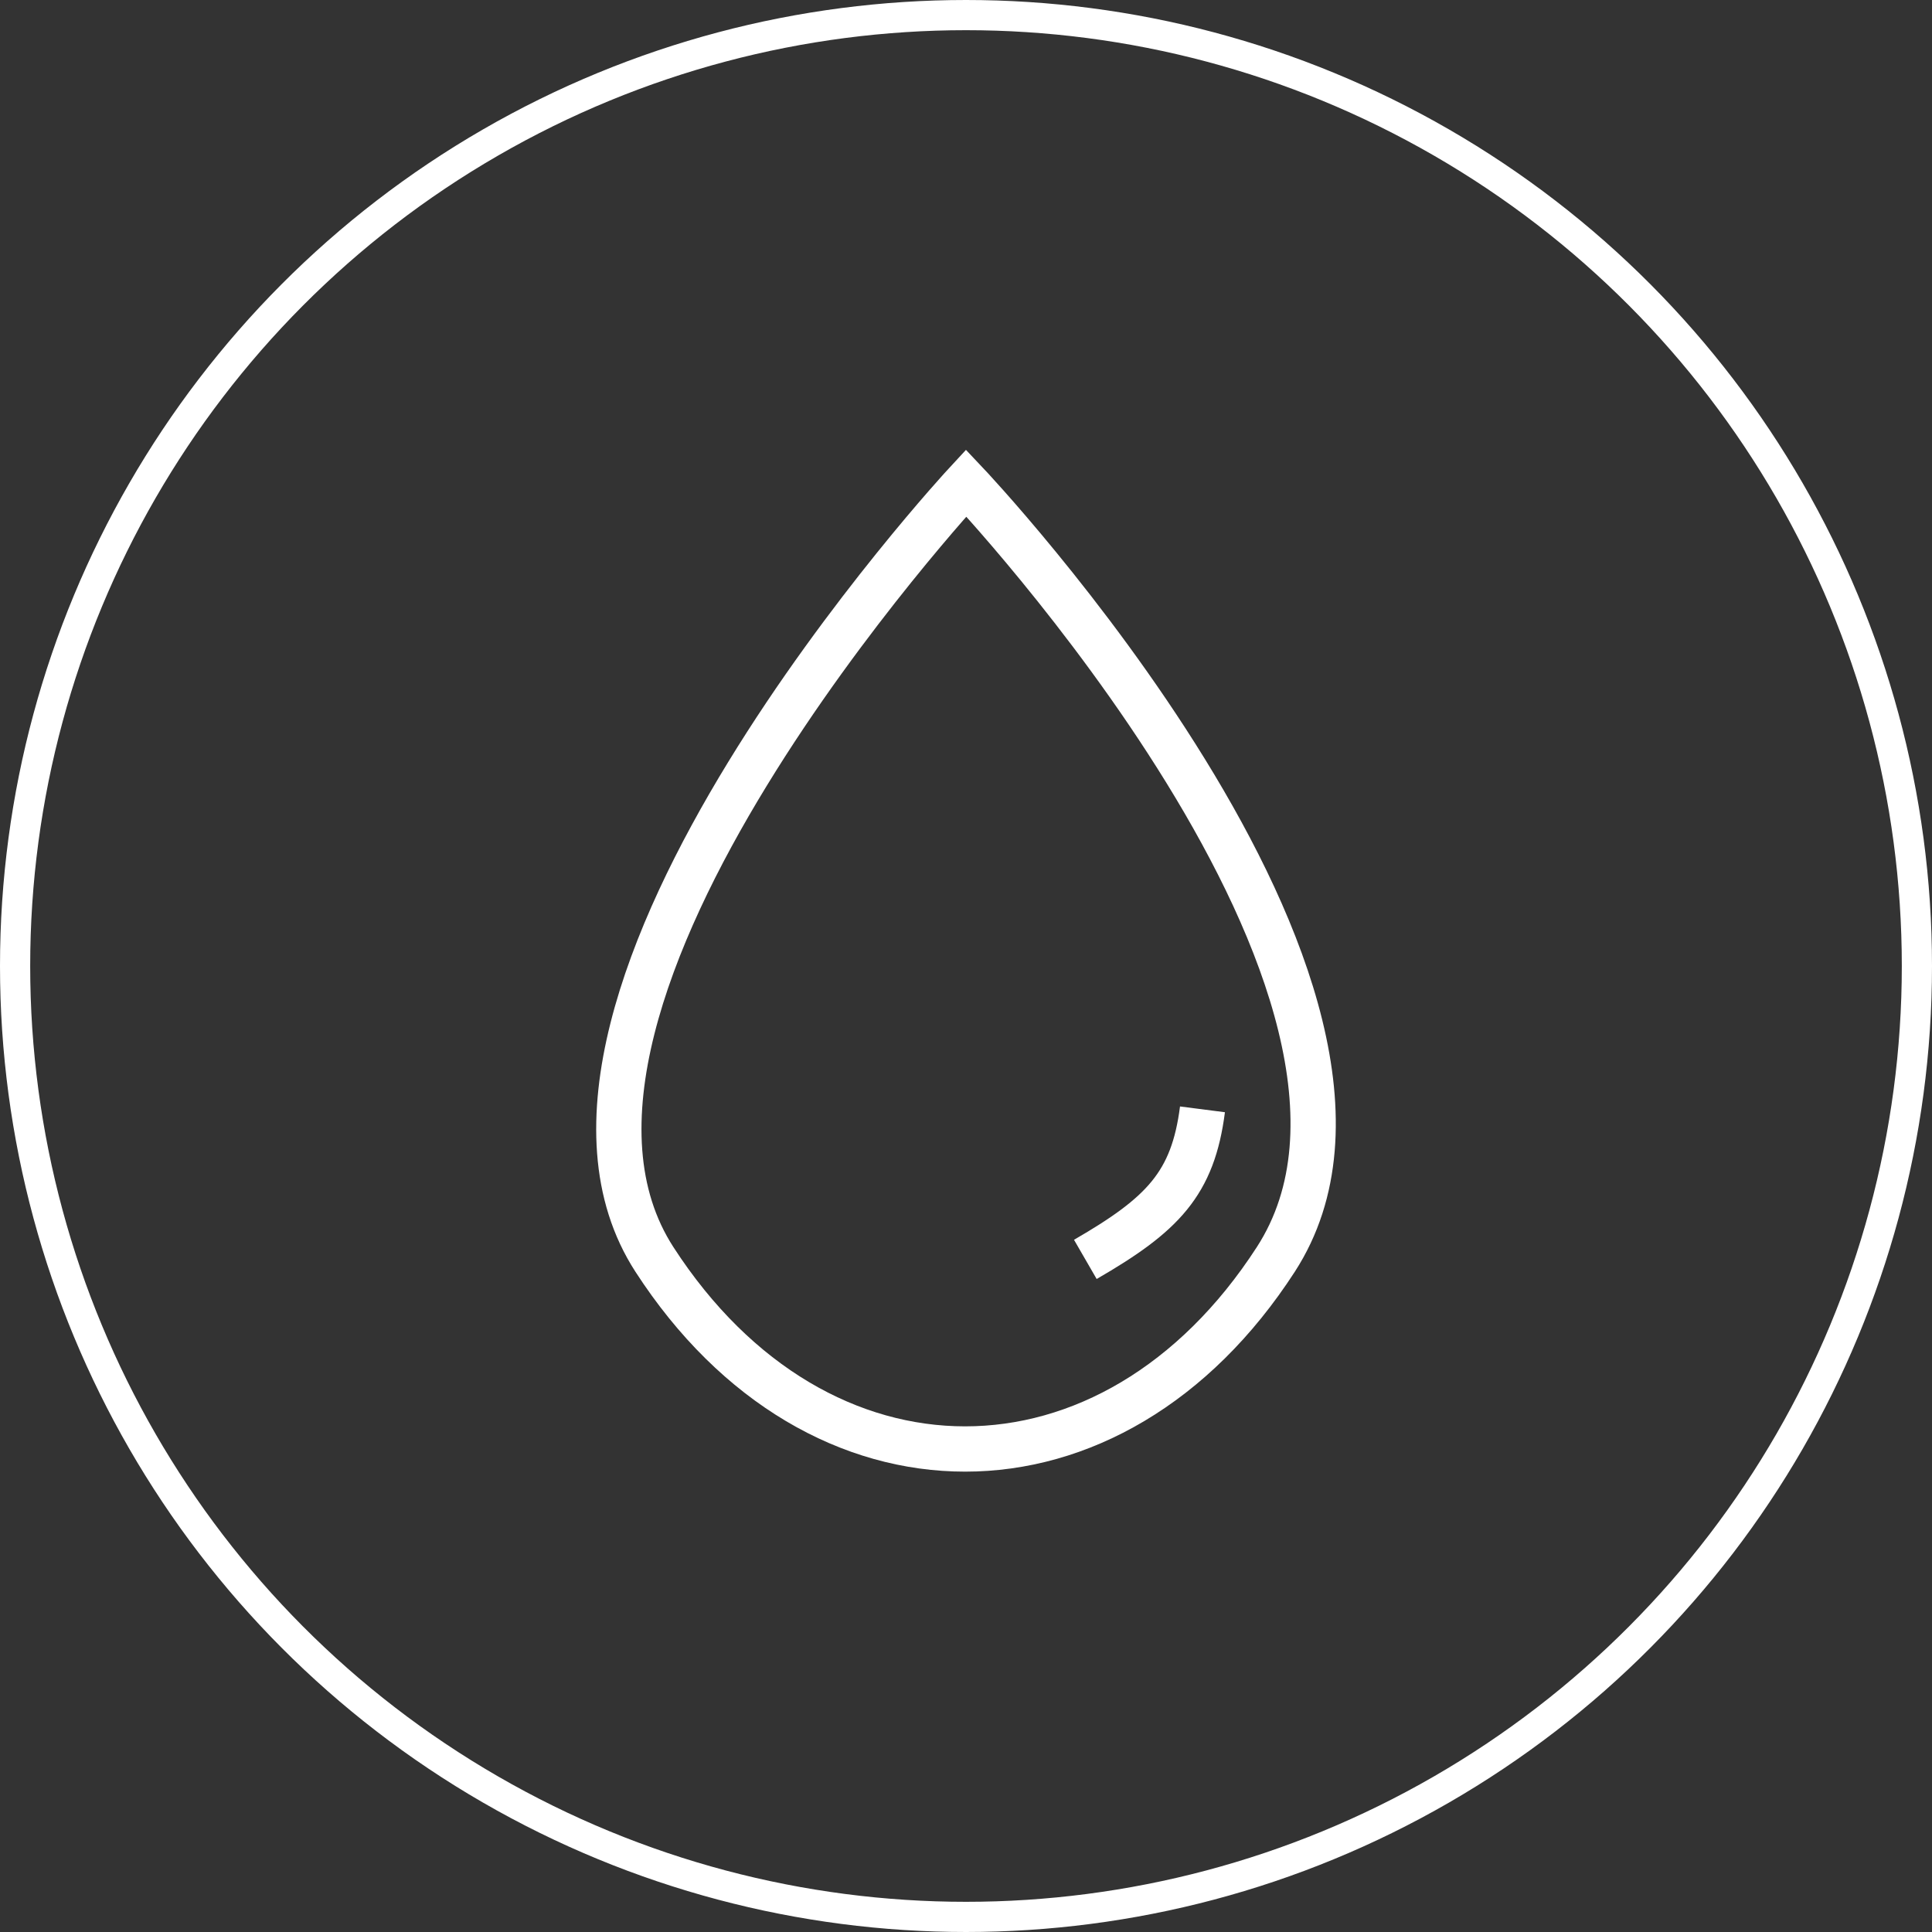 <svg width="128" height="128" fill="none" xmlns="http://www.w3.org/2000/svg"><rect width="100%" height="100%" fill="#333333" stroke="none"/><path d="M79.667 73.497c-.632 4.917-2.617 6.97-7.761 9.941M64.009 32S32.25 66.266 43.356 83.438c10.832 16.749 30.339 16.749 41.171 0C95.967 65.75 64.009 32 64.009 32z" stroke="#fff" stroke-width="3"/><circle cx="64" cy="64" r="63" stroke="#fff" stroke-width="2"/></svg>